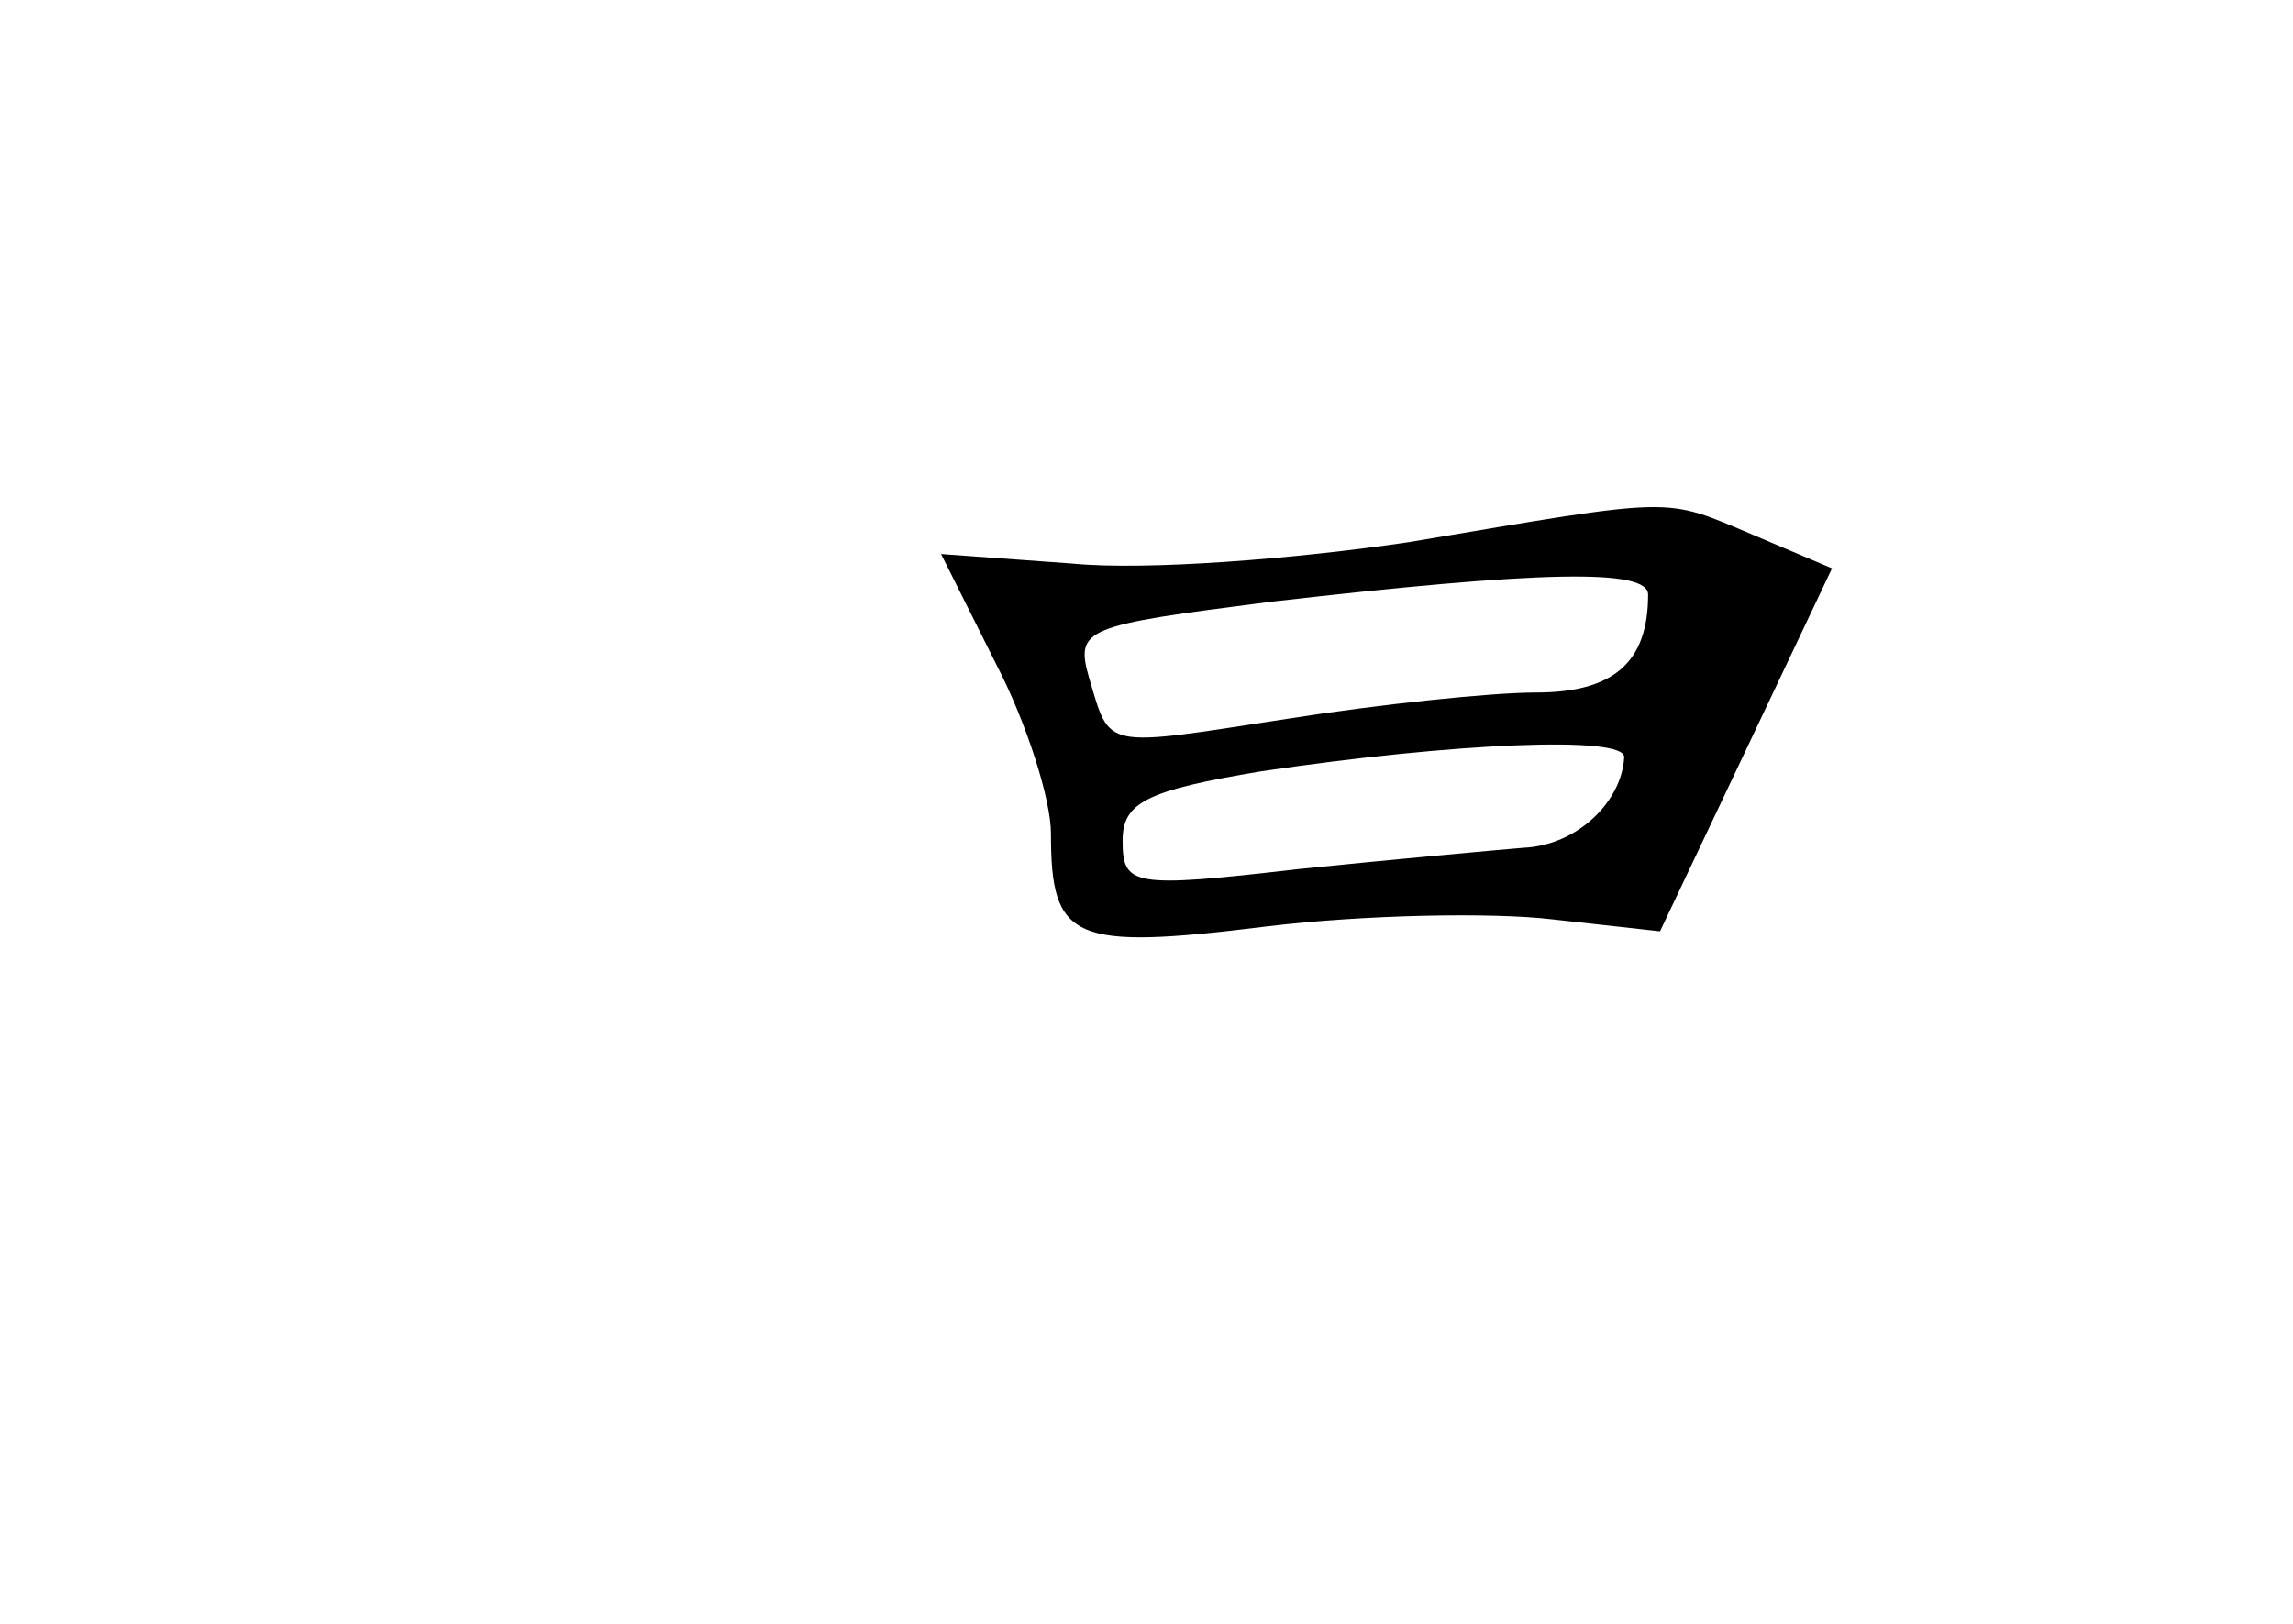 <?xml version="1.0" standalone="no"?>
<!DOCTYPE svg PUBLIC "-//W3C//DTD SVG 20010904//EN"
 "http://www.w3.org/TR/2001/REC-SVG-20010904/DTD/svg10.dtd">
<svg version="1.0" xmlns="http://www.w3.org/2000/svg"
 width="96pt" height="68pt" viewBox="0 0 96 68"
 preserveAspectRatio="xMidYMid meet">
<g transform="translate(0,68) scale(0.1,-0.1)"
fill="#000000" stroke="none">
<path d="M590 453 c-47 -7 -110 -12 -141 -9 l-55 4 23 -46 c13 -25 23 -57 23
-71 0 -45 9 -49 90 -39 41 5 95 6 120 3 l45 -5 36 76 36 76 -33 14 c-38 16
-31 16 -144 -3z m100 -22 c0 -28 -14 -41 -47 -41 -19 0 -66 -5 -104 -11 -78
-12 -74 -13 -83 17 -6 21 -2 22 76 32 113 13 158 14 158 3z m-10 -68 c-1 -19
-20 -37 -42 -38 -12 -1 -56 -5 -95 -9 -69 -8 -73 -7 -73 12 0 16 10 21 58 29
81 12 152 15 152 6z"/>
</g>
</svg>
